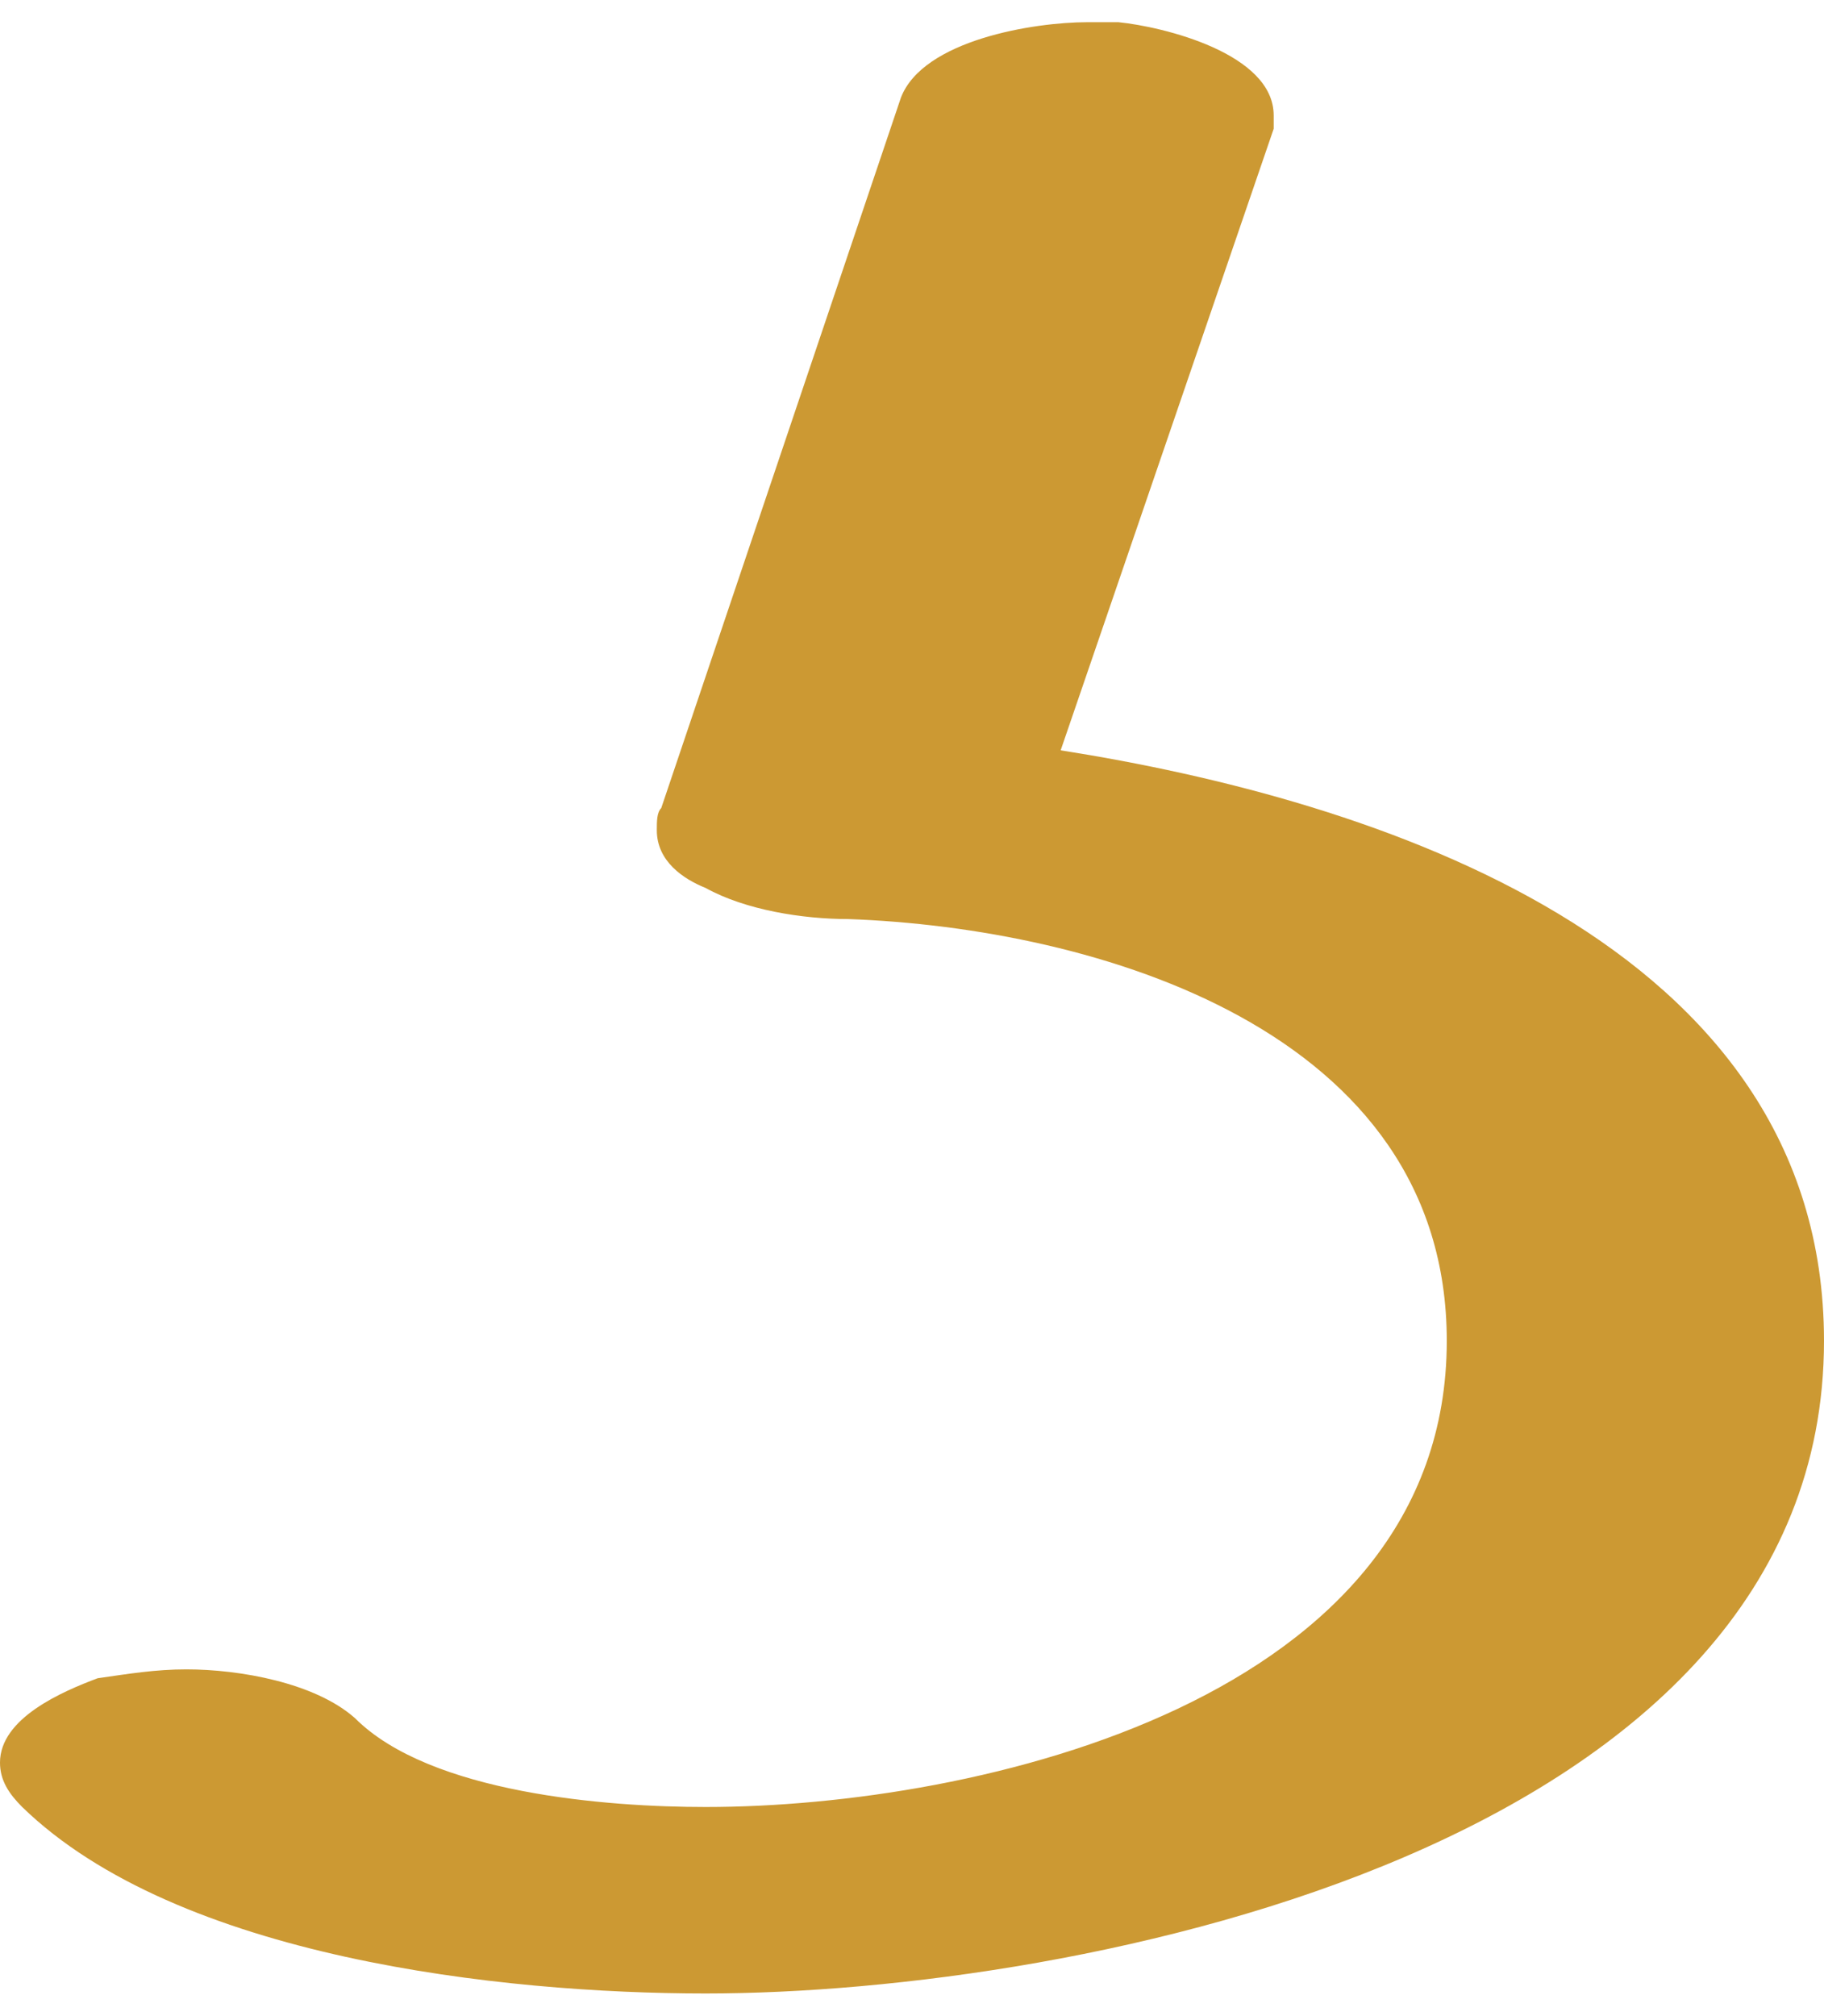 <?xml version="1.0" encoding="UTF-8"?>
<!DOCTYPE svg PUBLIC "-//W3C//DTD SVG 1.1//EN" "http://www.w3.org/Graphics/SVG/1.1/DTD/svg11.dtd">
<!-- Creator: CorelDRAW X8 -->
<svg xmlns="http://www.w3.org/2000/svg" xml:space="preserve" width="411px" height="454px" version="1.1" style="shape-rendering:geometricPrecision; text-rendering:geometricPrecision; image-rendering:optimizeQuality; fill-rule:evenodd; clip-rule:evenodd"
viewBox="0 0 411 454"
 xmlns:xlink="http://www.w3.org/1999/xlink">
 <defs>
  <style type="text/css">
   <![CDATA[
    .fil0 {fill:#CC9933;fill-rule:nonzero}
   ]]>
  </style>
 </defs>
 <g id="Layer_x0020_1">
  <path class="fil0" d="M203 22l-54 160c-1,1 -1,3 -1,5 0,7 6,11 11,13 9,5 22,7 32,7 56,2 135,25 135,95 0,81 -106,105 -167,105 -22,0 -62,-3 -79,-20 -9,-8 -26,-11 -38,-11 -7,0 -13,1 -20,2 -8,3 -22,9 -22,19 0,4 2,7 5,10 35,34 108,42 154,42 84,0 252,-33 252,-147 0,-90 -102,-122 -172,-133l48 -140c0,-1 0,-2 0,-3 0,-14 -25,-20 -35,-21 -2,0 -5,0 -7,0 -12,0 -37,4 -42,17z"/>
 </g>
</svg>
